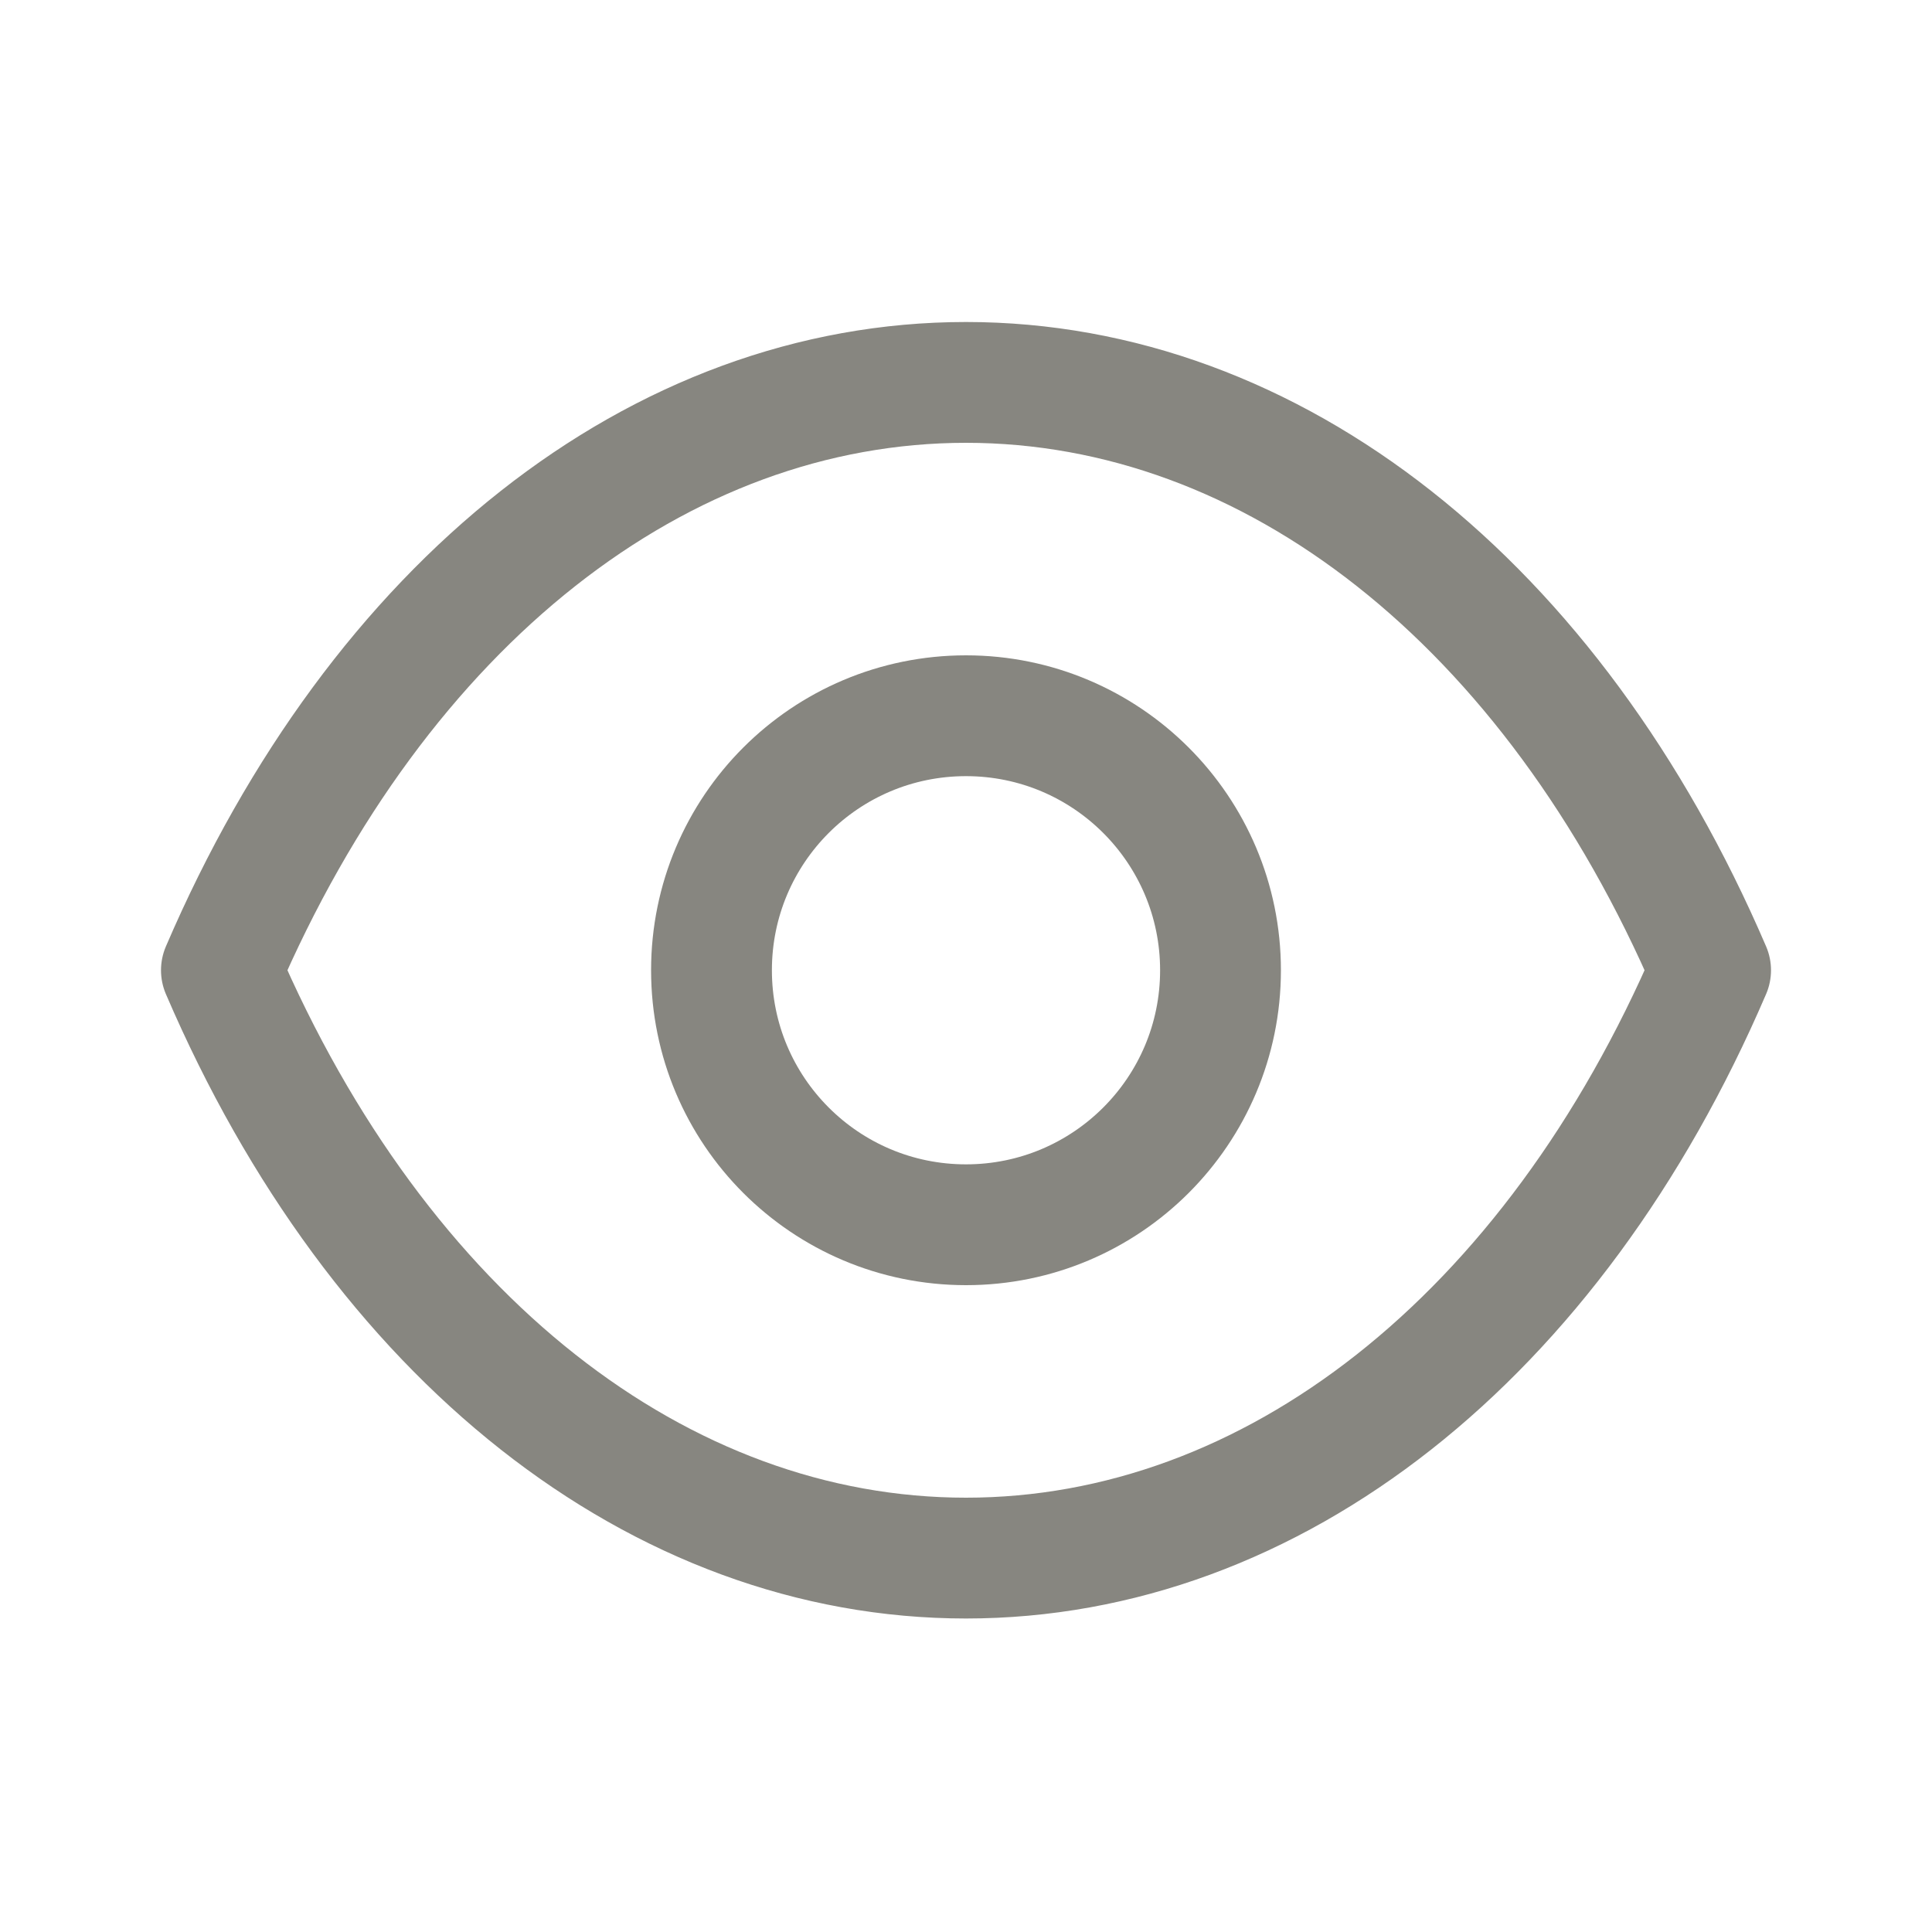 <svg width="15" height="15" viewBox="0 0 15 15" fill="none" xmlns="http://www.w3.org/2000/svg">
<path fill-rule="evenodd" clip-rule="evenodd" d="M9.476 7.533C9.476 8.625 8.591 9.509 7.5 9.509C6.408 9.509 5.524 8.625 5.524 7.533C5.524 6.441 6.408 5.557 7.5 5.557C8.591 5.557 9.476 6.441 9.476 7.533Z" stroke="#878680" stroke-width="0.938" stroke-linecap="round" stroke-linejoin="round"/>
<path fill-rule="evenodd" clip-rule="evenodd" d="M7.499 12.097C9.879 12.097 12.056 10.386 13.281 7.533C12.056 4.68 9.879 2.969 7.499 2.969H7.501C5.121 2.969 2.944 4.68 1.719 7.533C2.944 10.386 5.121 12.097 7.501 12.097H7.499Z" stroke="#878680" stroke-width="0.938" stroke-linecap="round" stroke-linejoin="round"/>
</svg>
